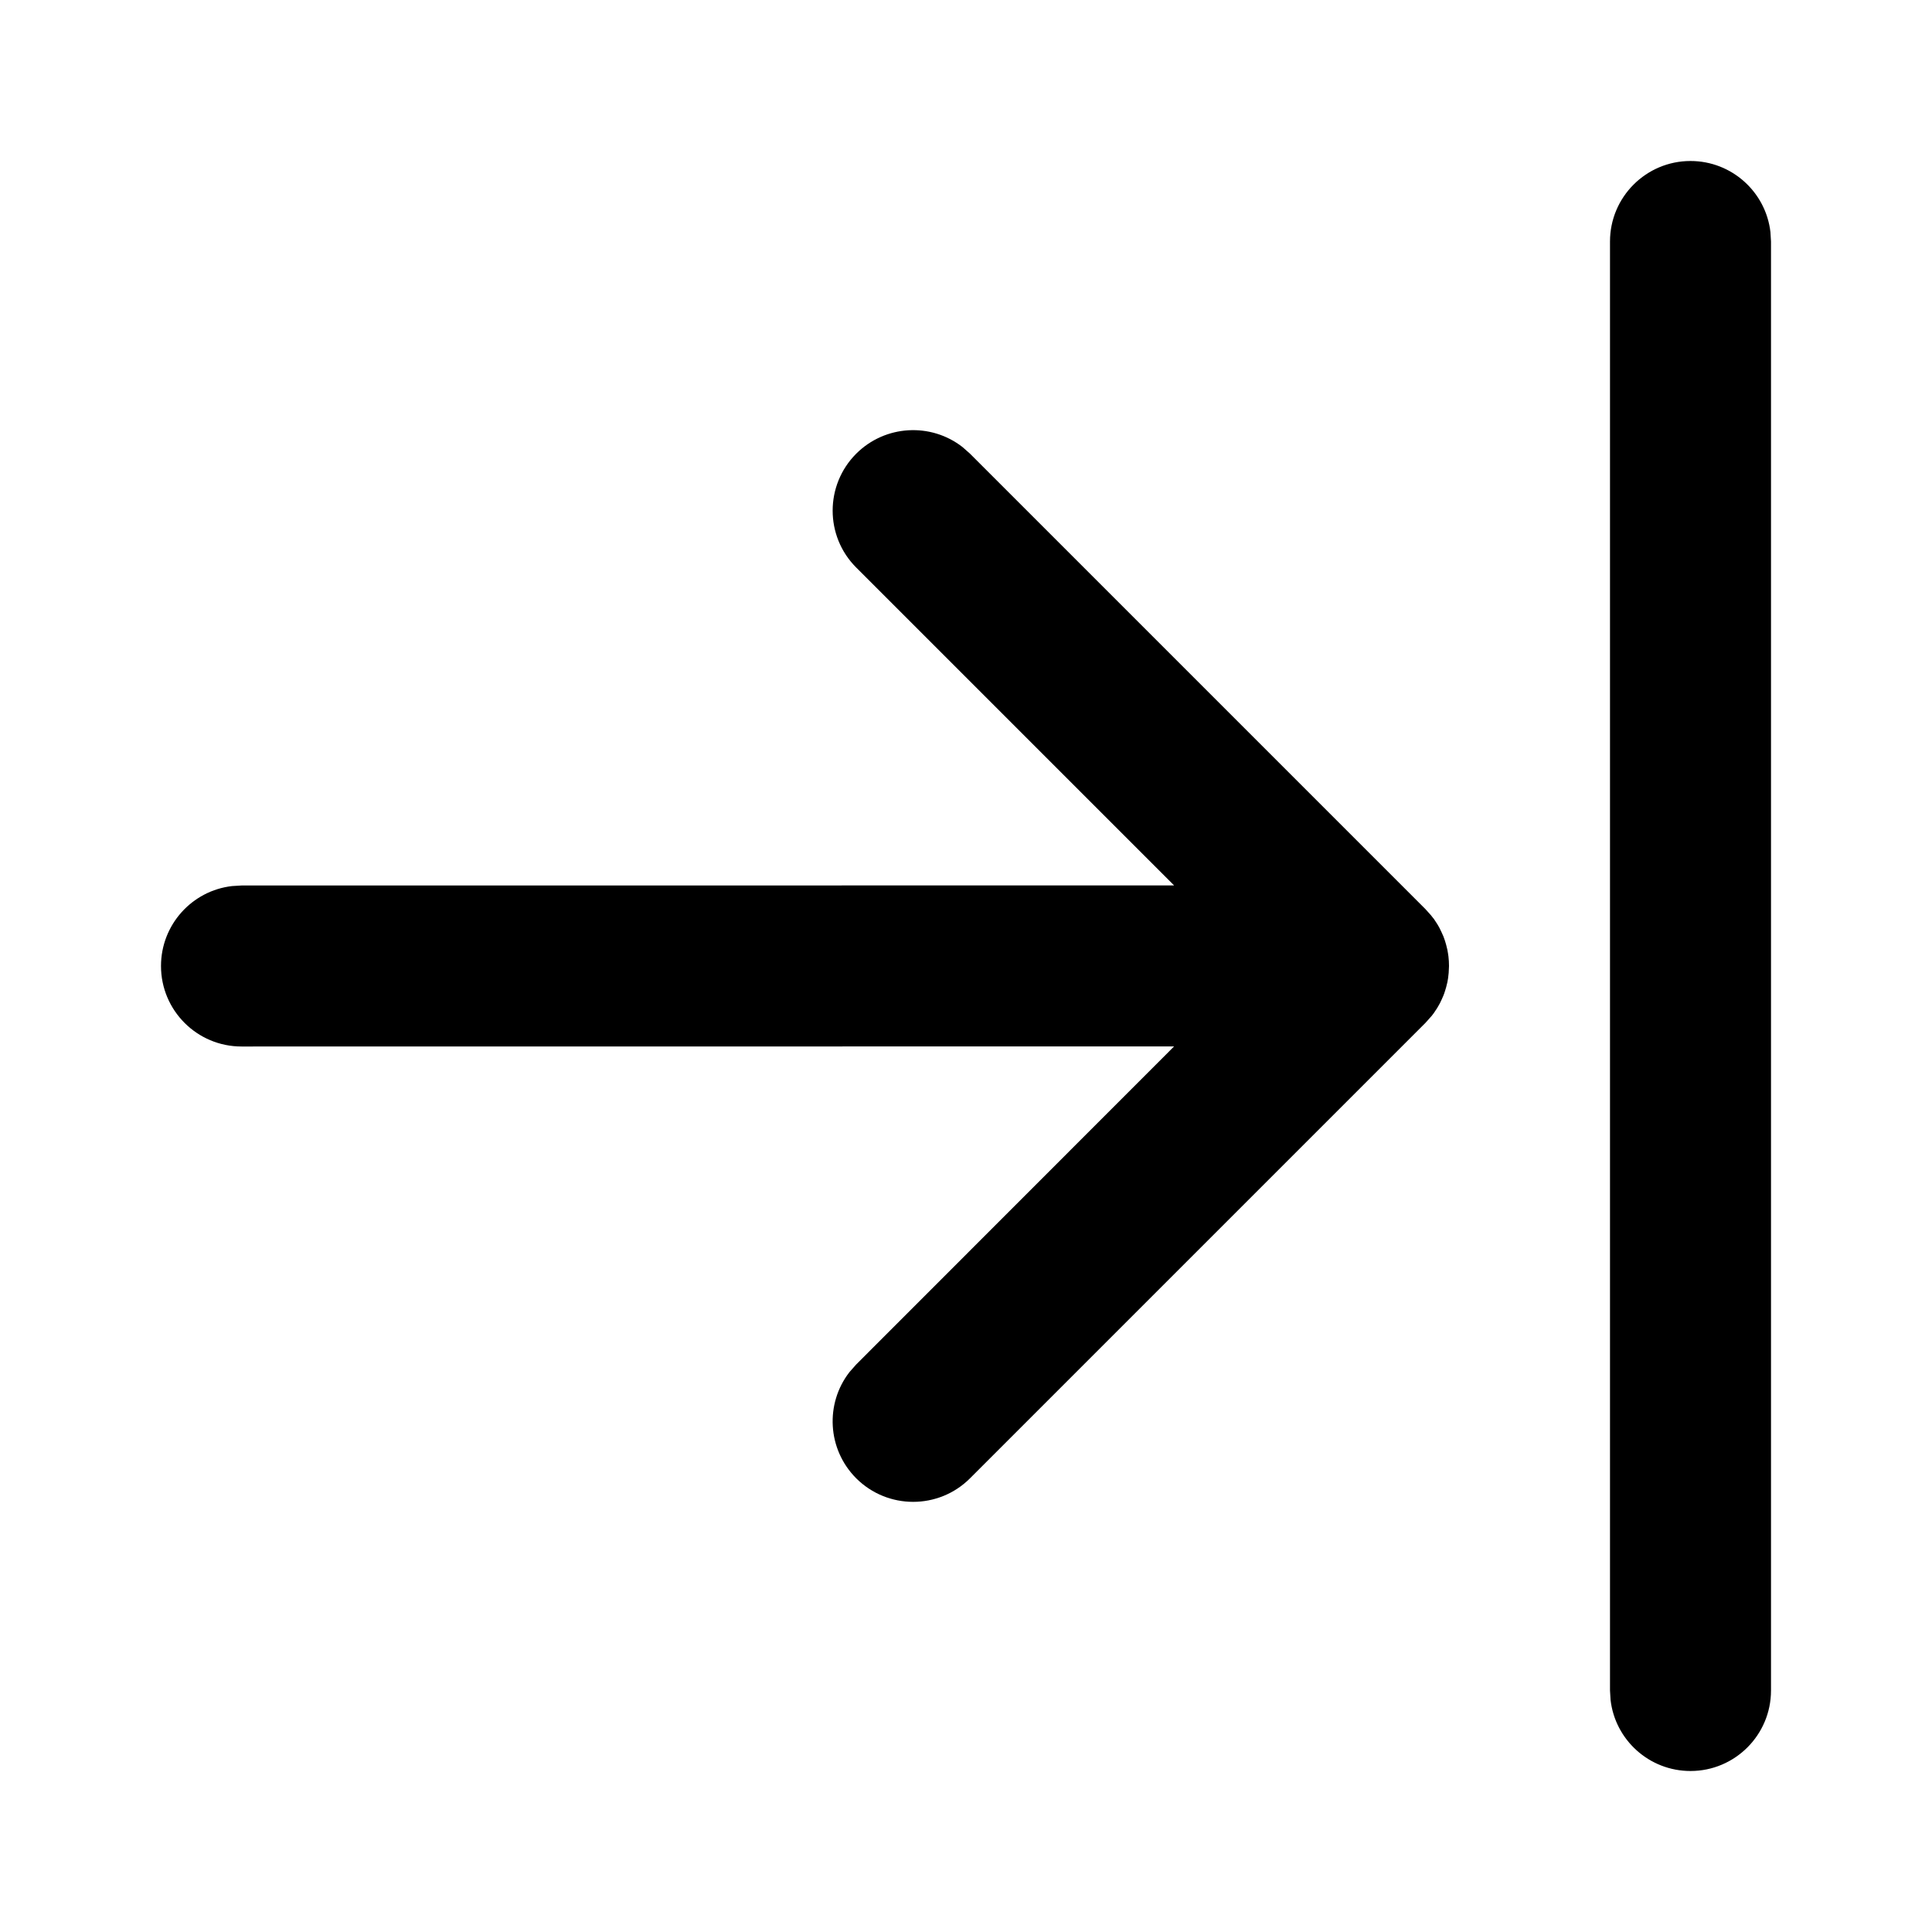 <svg xmlns="http://www.w3.org/2000/svg" width="24" height="24" viewBox="0 0 24 24">
  <path d="M21,2 C21.513,2 21.936,2.386 21.993,2.883 L22,3 L22,21 C22,21.552 21.552,22 21,22 C20.487,22 20.064,21.614 20.007,21.117 L20,21 L20,3 C20,2.448 20.448,2 21,2 Z M17.814,11.418 C17.827,11.438 17.841,11.458 17.854,11.479 C17.862,11.493 17.87,11.506 17.878,11.52 C17.887,11.537 17.896,11.555 17.904,11.573 C17.914,11.593 17.923,11.613 17.931,11.633 C17.938,11.651 17.944,11.669 17.95,11.687 C17.955,11.703 17.96,11.718 17.964,11.734 C17.97,11.756 17.975,11.777 17.98,11.799 C17.983,11.817 17.986,11.834 17.989,11.852 C17.992,11.872 17.995,11.893 17.996,11.914 C17.998,11.932 17.999,11.95 17.999,11.967 C18,11.978 18,11.989 18,12 L17.996,12.085 L17.996,12.085 L17.989,12.149 L17.989,12.149 C17.986,12.166 17.983,12.183 17.98,12.201 C17.975,12.223 17.97,12.244 17.964,12.266 C17.96,12.281 17.955,12.297 17.95,12.312 C17.944,12.332 17.937,12.352 17.929,12.371 L17.906,12.423 L17.906,12.423 C17.898,12.442 17.888,12.46 17.878,12.479 C17.87,12.494 17.861,12.509 17.852,12.524 C17.838,12.546 17.825,12.566 17.81,12.587 C17.804,12.595 17.797,12.604 17.79,12.613 C17.785,12.62 17.783,12.623 17.78,12.625 L17.707,12.707 L12.05,18.364 C11.66,18.754 11.027,18.754 10.636,18.364 C10.276,18.003 10.248,17.436 10.553,17.044 L10.636,16.95 L14.585,12.999 L3,13 C2.448,13 2,12.552 2,12 C2,11.487 2.386,11.064 2.883,11.007 L3,11 L14.585,10.999 L10.636,7.05 C10.246,6.66 10.246,6.027 10.636,5.636 C10.997,5.276 11.564,5.248 11.956,5.553 L12.05,5.636 L17.707,11.293 L17.777,11.371 L17.783,11.378 L17.779,11.374 L17.814,11.418 L17.814,11.418 Z"/>
</svg>
